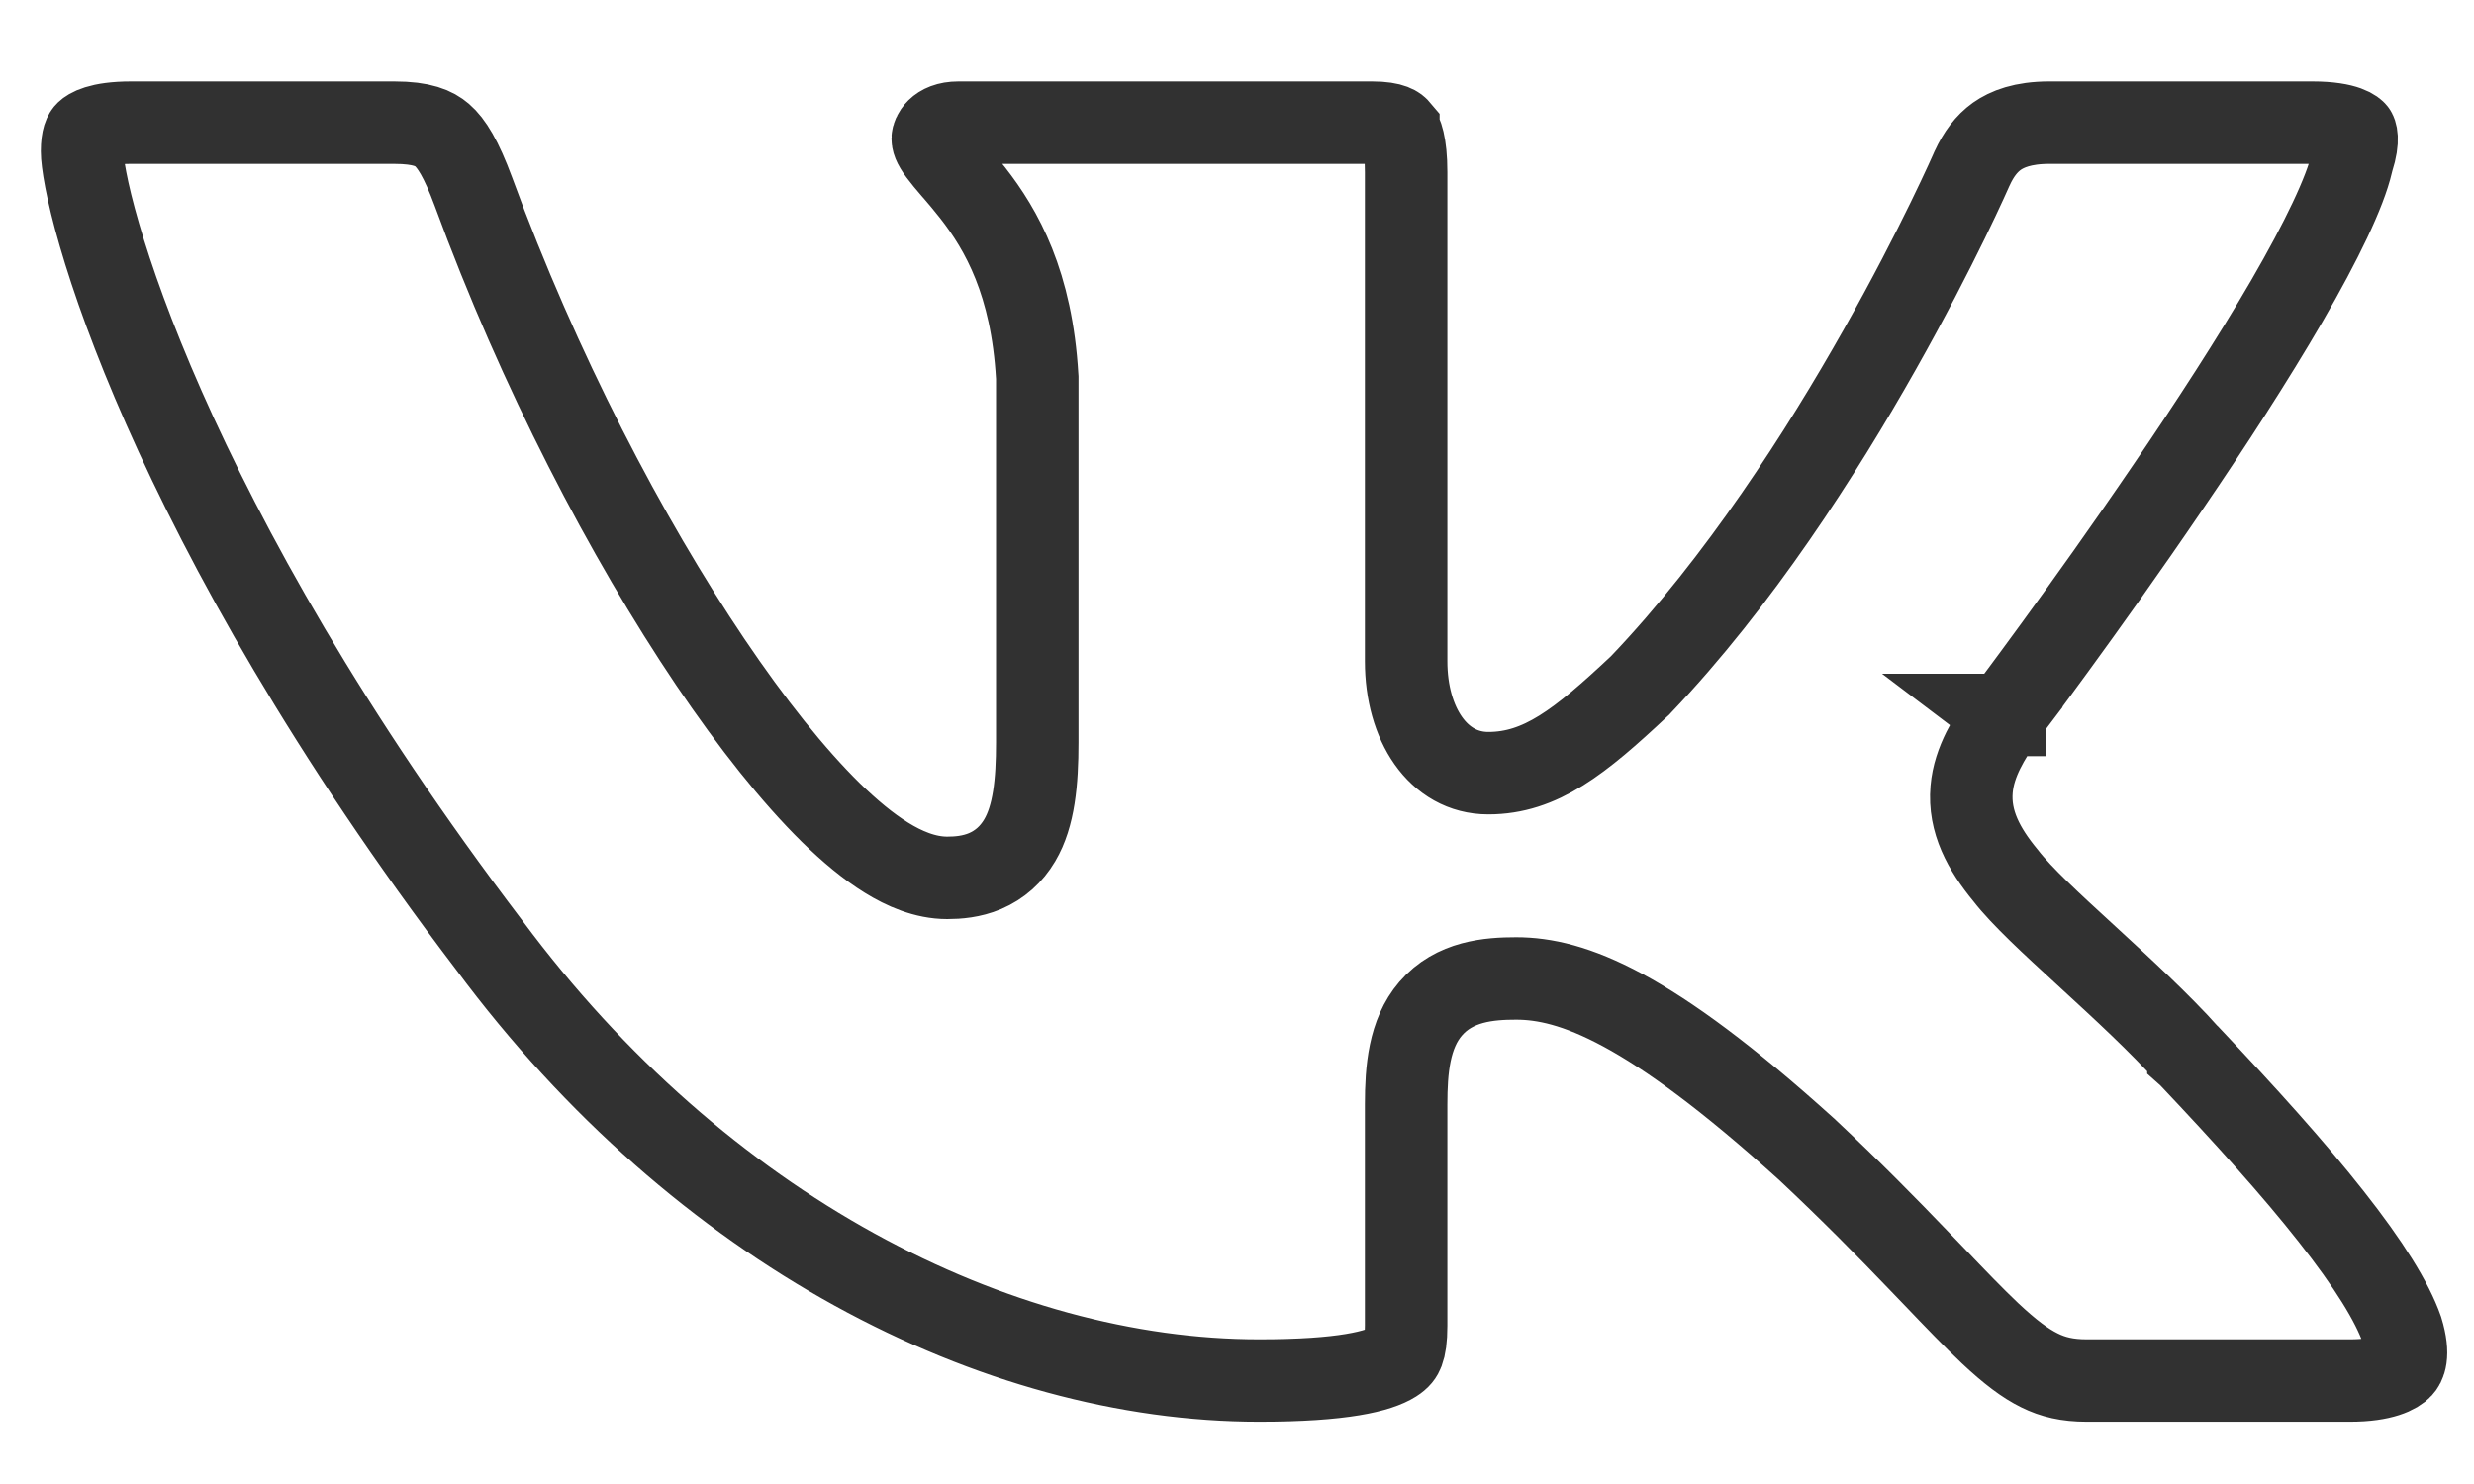 <svg width="30" height="18" viewBox="0 0 30 18" fill="none" xmlns="http://www.w3.org/2000/svg">
<path d="M28.529 1.937L28.523 1.956L28.519 1.976C28.436 2.331 28.154 2.92 27.731 3.65C27.317 4.363 26.801 5.157 26.292 5.904C25.785 6.65 25.289 7.343 24.92 7.849C24.736 8.102 24.583 8.308 24.477 8.451C24.424 8.522 24.382 8.578 24.354 8.615L24.322 8.658L24.314 8.669L24.312 8.671L24.312 8.672L24.311 8.672L24.71 8.974L24.311 8.672L24.302 8.684L24.294 8.696L24.283 8.713C24.133 8.939 23.937 9.232 23.908 9.574C23.874 9.966 24.057 10.3 24.319 10.618C24.515 10.872 24.893 11.219 25.267 11.562C25.284 11.578 25.302 11.594 25.319 11.61C25.737 11.994 26.184 12.406 26.537 12.798L26.537 12.799L26.546 12.807C27.228 13.528 27.817 14.181 28.268 14.755C28.725 15.334 29.009 15.792 29.126 16.128C29.225 16.451 29.15 16.556 29.121 16.587C29.066 16.647 28.898 16.745 28.496 16.745H25.304C25.069 16.745 24.894 16.703 24.731 16.622C24.558 16.537 24.374 16.399 24.132 16.172C23.935 15.986 23.72 15.762 23.453 15.483C23.389 15.416 23.322 15.347 23.251 15.273C22.892 14.899 22.457 14.455 21.907 13.939L21.907 13.939L21.9 13.933C19.993 12.208 19.059 11.868 18.386 11.868C18.062 11.868 17.636 11.899 17.348 12.235C17.086 12.54 17.051 12.977 17.051 13.395V16.08C17.051 16.244 17.035 16.336 17.013 16.394C16.997 16.436 16.973 16.473 16.905 16.516C16.723 16.631 16.287 16.745 15.271 16.745C12.073 16.745 8.496 14.917 5.935 11.467L5.935 11.467L5.932 11.463C3.977 8.892 2.737 6.641 1.988 4.945C1.613 4.096 1.362 3.388 1.206 2.85C1.045 2.297 0.995 1.959 0.995 1.835C0.995 1.671 1.029 1.622 1.049 1.603C1.075 1.578 1.193 1.488 1.589 1.488H4.781C5.12 1.488 5.266 1.557 5.36 1.638C5.475 1.737 5.593 1.925 5.741 2.325C6.535 4.495 7.602 6.53 8.613 8.03C9.118 8.778 9.619 9.407 10.074 9.855C10.302 10.078 10.529 10.268 10.75 10.404C10.963 10.536 11.217 10.648 11.486 10.648C11.617 10.648 11.782 10.635 11.945 10.566C12.123 10.49 12.264 10.364 12.365 10.193C12.539 9.899 12.578 9.485 12.578 9.005V4.595V4.581L12.577 4.566C12.511 3.437 12.15 2.793 11.793 2.337C11.714 2.236 11.637 2.146 11.572 2.07L11.559 2.056C11.488 1.973 11.436 1.912 11.394 1.855C11.315 1.748 11.31 1.706 11.31 1.677C11.31 1.65 11.357 1.488 11.622 1.488H16.639C16.897 1.488 16.946 1.551 16.957 1.564L16.957 1.565C16.991 1.607 17.051 1.736 17.051 2.089V8.022C17.051 8.778 17.436 9.378 18.047 9.378C18.68 9.378 19.158 8.999 19.878 8.323L19.888 8.314L19.898 8.303C21.089 7.054 22.093 5.482 22.795 4.238C23.148 3.613 23.427 3.065 23.619 2.672C23.715 2.476 23.788 2.318 23.839 2.208C23.864 2.154 23.883 2.111 23.896 2.082L23.911 2.048L23.915 2.04C23.992 1.872 24.088 1.743 24.214 1.653C24.337 1.566 24.529 1.488 24.848 1.488H28.04C28.47 1.488 28.557 1.596 28.56 1.6C28.561 1.601 28.613 1.675 28.529 1.937Z" stroke="#313131"/>
</svg>
